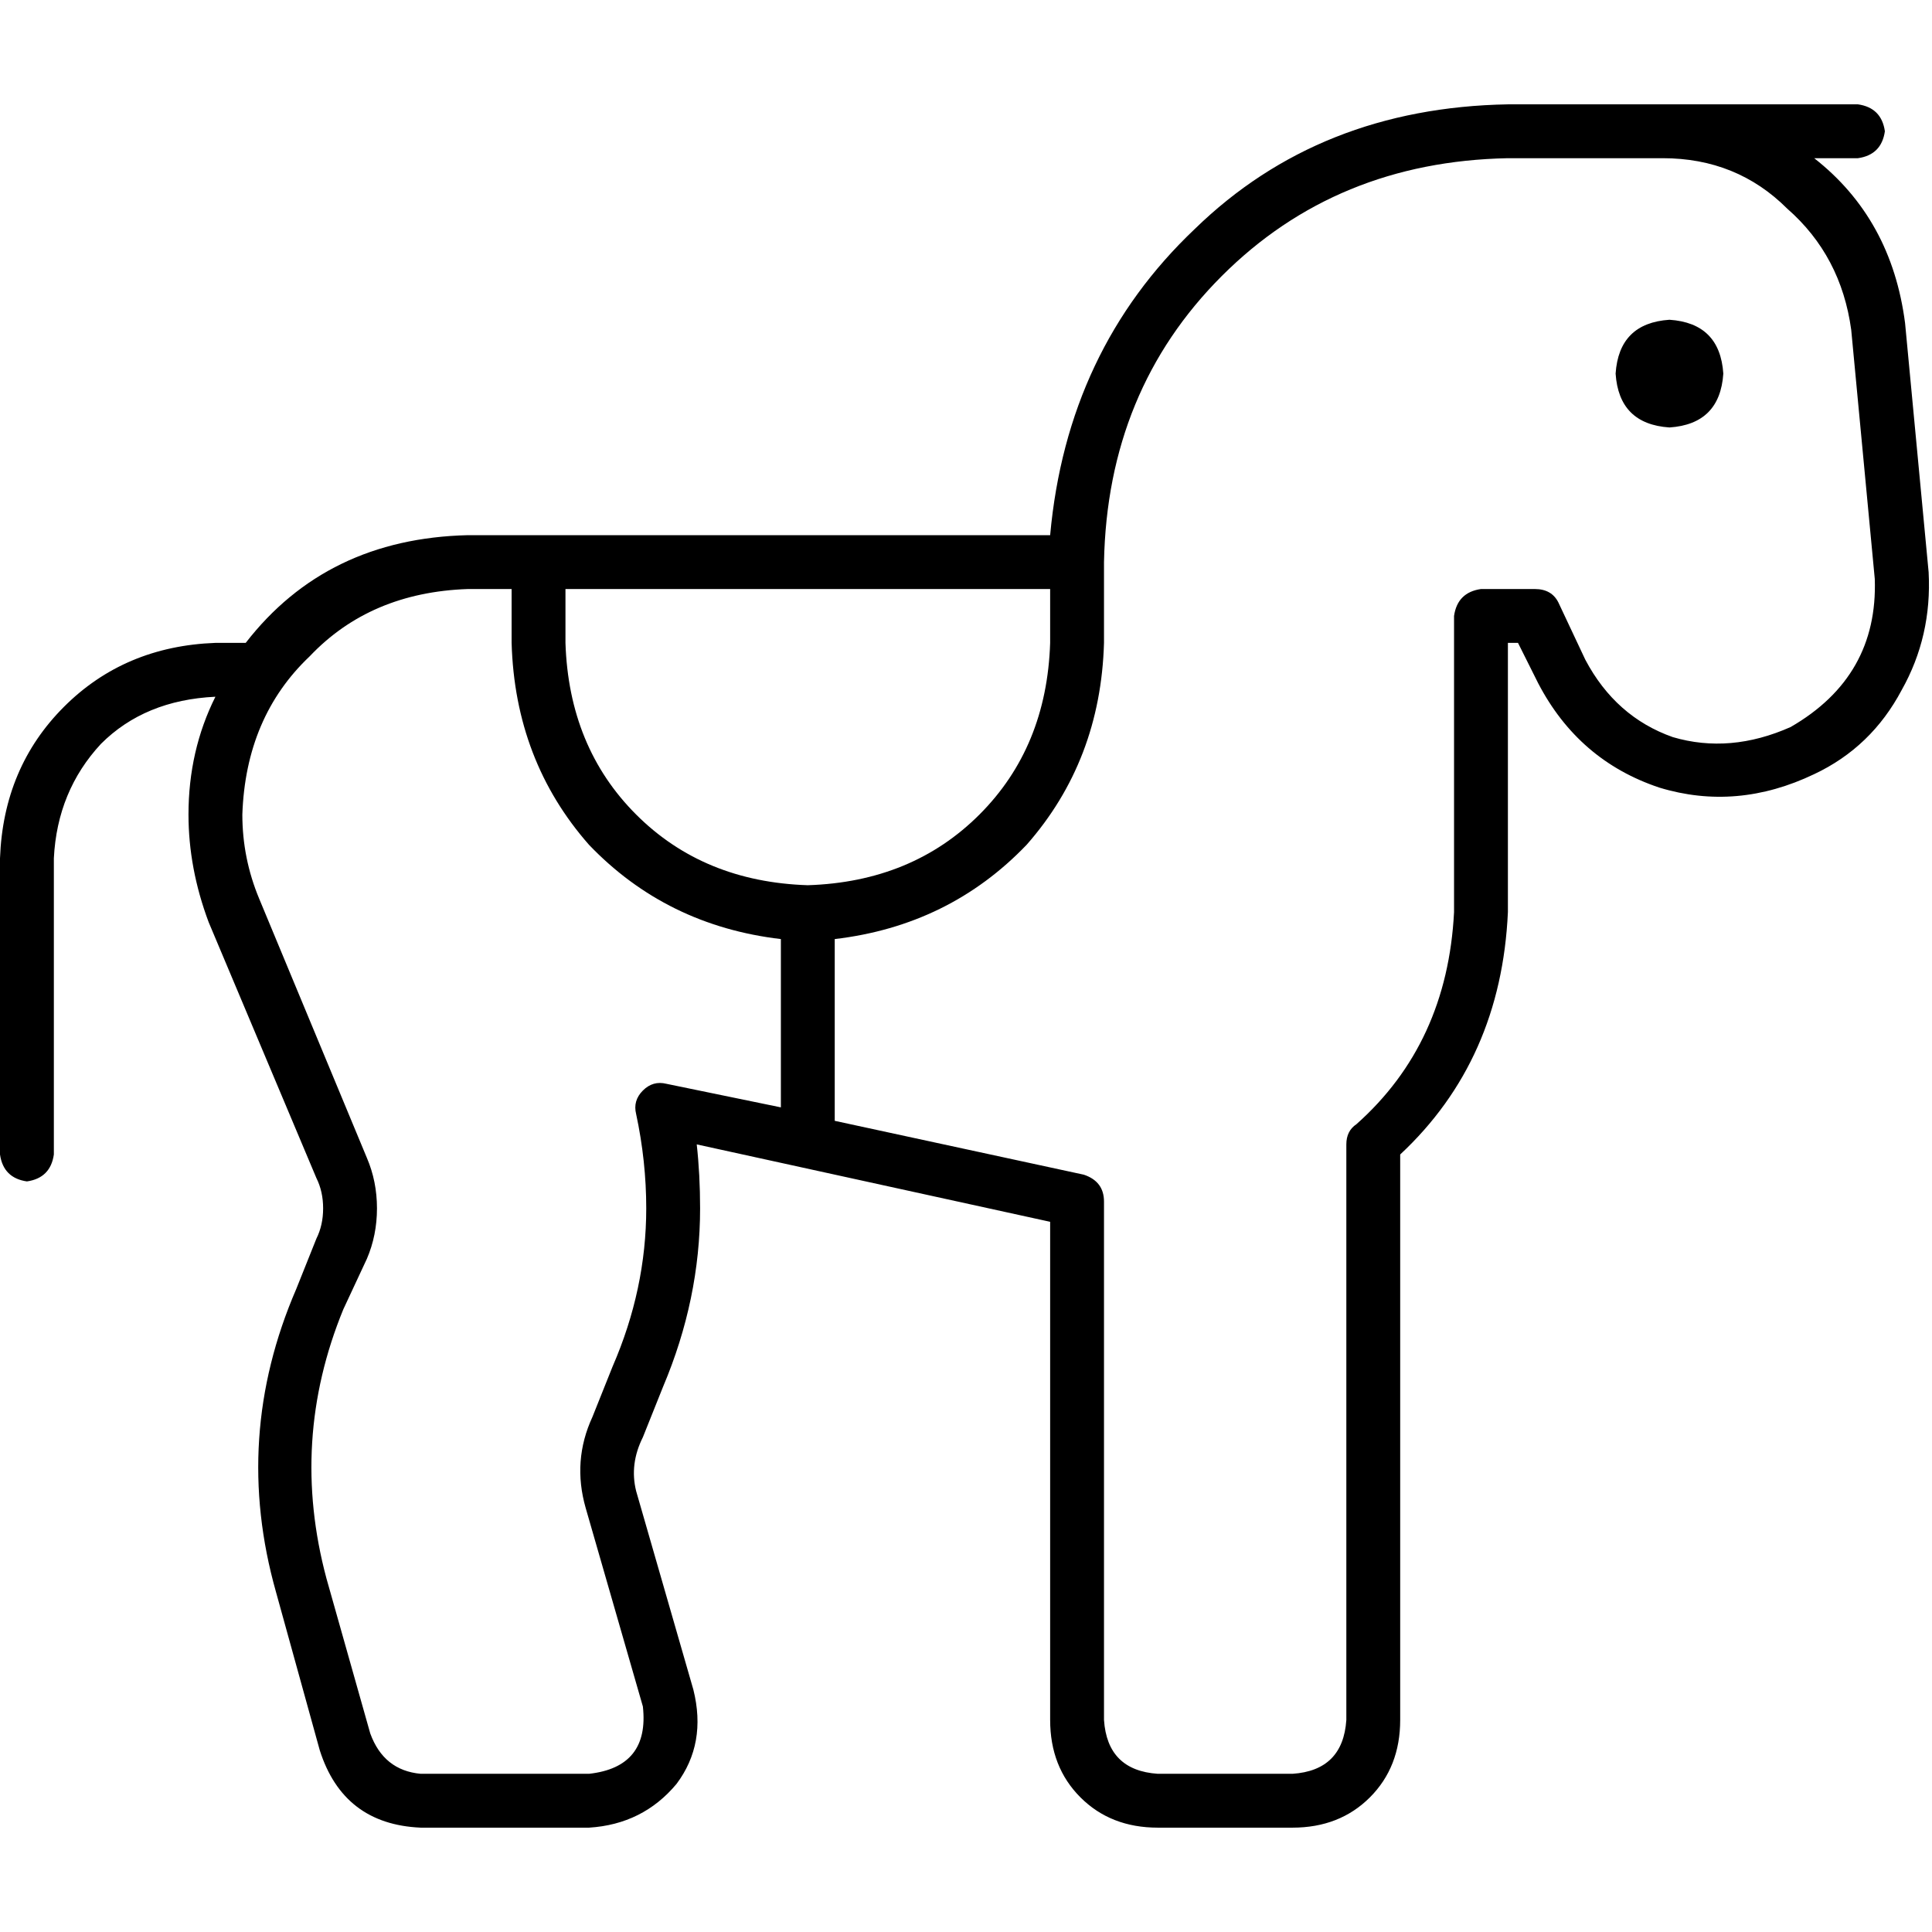 <svg xmlns="http://www.w3.org/2000/svg" viewBox="0 0 512 512">
  <path d="M 292.571 148.962 Q 293.463 103.47 323.791 73.143 L 323.791 73.143 L 323.791 73.143 Q 354.118 42.815 399.61 41.923 L 406.746 41.923 L 440.641 41.923 Q 460.265 41.923 473.645 55.303 Q 487.916 67.791 490.592 87.415 L 496.836 153.422 L 496.836 153.422 Q 497.728 179.289 474.537 192.669 Q 458.481 199.805 443.317 195.345 Q 428.153 189.993 420.125 174.829 L 412.99 159.666 L 412.99 159.666 Q 411.206 156.098 406.746 156.098 L 392.474 156.098 L 392.474 156.098 Q 386.23 156.99 385.338 163.233 L 385.338 241.728 L 385.338 241.728 L 385.338 241.728 L 385.338 241.728 L 385.338 241.728 L 385.338 241.728 Q 383.554 276.516 359.47 297.923 Q 356.794 299.707 356.794 303.275 L 356.794 455.805 L 356.794 455.805 Q 355.902 469.185 342.523 470.077 L 306.843 470.077 L 306.843 470.077 Q 293.463 469.185 292.571 455.805 L 292.571 318.439 L 292.571 318.439 Q 292.571 313.087 287.22 311.303 L 221.213 297.031 L 221.213 297.031 L 221.213 248.864 L 221.213 248.864 Q 251.54 245.296 272.056 223.889 Q 291.679 201.589 292.571 170.369 L 292.571 148.962 L 292.571 148.962 Z M 214.077 234.592 Q 186.425 233.7 168.585 215.861 L 168.585 215.861 L 168.585 215.861 Q 150.746 198.021 149.854 170.369 L 149.854 156.098 L 149.854 156.098 L 171.261 156.098 L 278.3 156.098 L 278.3 170.369 L 278.3 170.369 Q 277.408 198.021 259.568 215.861 Q 241.728 233.7 214.077 234.592 L 214.077 234.592 Z M 206.941 248.864 L 206.941 293.463 L 206.941 248.864 L 206.941 293.463 L 176.613 287.22 L 176.613 287.22 Q 173.045 286.328 170.369 289.003 Q 167.693 291.679 168.585 295.247 Q 171.261 307.735 171.261 320.223 Q 171.261 341.631 162.341 362.146 L 156.99 375.526 L 156.99 375.526 Q 151.638 387.122 155.206 399.61 L 170.369 452.237 L 170.369 452.237 Q 172.153 468.293 156.098 470.077 L 111.498 470.077 L 111.498 470.077 Q 101.686 469.185 98.118 459.373 L 86.523 418.341 L 86.523 418.341 Q 76.711 381.77 90.983 346.983 L 97.226 333.603 L 97.226 333.603 Q 99.902 327.359 99.902 320.223 Q 99.902 313.087 97.226 306.843 L 68.683 238.16 L 68.683 238.16 Q 64.223 227.456 64.223 215.861 Q 65.115 189.993 82.063 173.937 Q 98.118 156.99 123.986 156.098 L 135.582 156.098 L 135.582 156.098 L 135.582 170.369 L 135.582 170.369 Q 136.474 201.589 156.098 223.889 Q 176.613 245.296 206.941 248.864 L 206.941 248.864 Z M 171.261 141.826 L 142.718 141.826 L 171.261 141.826 L 123.986 141.826 Q 86.523 142.718 65.115 170.369 L 64.223 170.369 L 57.087 170.369 Q 33.003 171.261 16.948 187.317 Q 0.892 203.373 0 227.456 L 0 305.951 L 0 305.951 Q 0.892 312.195 7.136 313.087 Q 13.38 312.195 14.272 305.951 L 14.272 227.456 L 14.272 227.456 Q 15.164 209.617 26.76 197.129 Q 38.355 185.533 57.087 184.641 Q 49.951 198.913 49.951 215.861 Q 49.951 230.132 55.303 244.404 L 83.847 312.195 L 83.847 312.195 Q 85.631 315.763 85.631 320.223 Q 85.631 324.683 83.847 328.251 L 78.495 341.631 L 78.495 341.631 Q 61.547 380.878 73.143 421.909 L 84.739 463.833 L 84.739 463.833 Q 90.983 483.456 111.498 484.348 L 156.098 484.348 L 156.098 484.348 Q 170.369 483.456 179.289 472.753 Q 187.317 462.049 183.749 447.777 L 168.585 395.15 L 168.585 395.15 Q 166.801 388.014 170.369 380.878 L 175.721 367.498 L 175.721 367.498 Q 185.533 344.307 185.533 320.223 Q 185.533 311.303 184.641 303.275 L 278.3 323.791 L 278.3 323.791 L 278.3 455.805 L 278.3 455.805 Q 278.3 468.293 286.328 476.321 Q 294.355 484.348 306.843 484.348 L 342.523 484.348 L 342.523 484.348 Q 355.01 484.348 363.038 476.321 Q 371.066 468.293 371.066 455.805 L 371.066 305.951 L 371.066 305.951 Q 397.826 280.976 399.61 241.728 L 399.61 241.728 L 399.61 241.728 L 399.61 241.728 L 399.61 241.728 L 399.61 170.369 L 399.61 170.369 L 402.286 170.369 L 402.286 170.369 L 407.638 181.073 L 407.638 181.073 Q 418.341 201.589 439.749 208.725 Q 460.265 214.969 480.78 205.157 Q 495.944 198.021 503.972 182.857 Q 512 168.585 511.108 151.638 L 504.864 85.631 L 504.864 85.631 Q 501.296 57.979 480.78 41.923 L 492.376 41.923 L 492.376 41.923 Q 498.62 41.031 499.512 34.787 Q 498.62 28.544 492.376 27.652 L 440.641 27.652 L 399.61 27.652 Q 349.659 28.544 316.655 60.655 Q 282.76 92.767 278.3 141.826 L 199.805 141.826 L 171.261 141.826 Z M 456.697 99.01 Q 455.805 85.631 442.425 84.739 Q 429.045 85.631 428.153 99.01 Q 429.045 112.39 442.425 113.282 Q 455.805 112.39 456.697 99.01 L 456.697 99.01 Z" />
</svg>